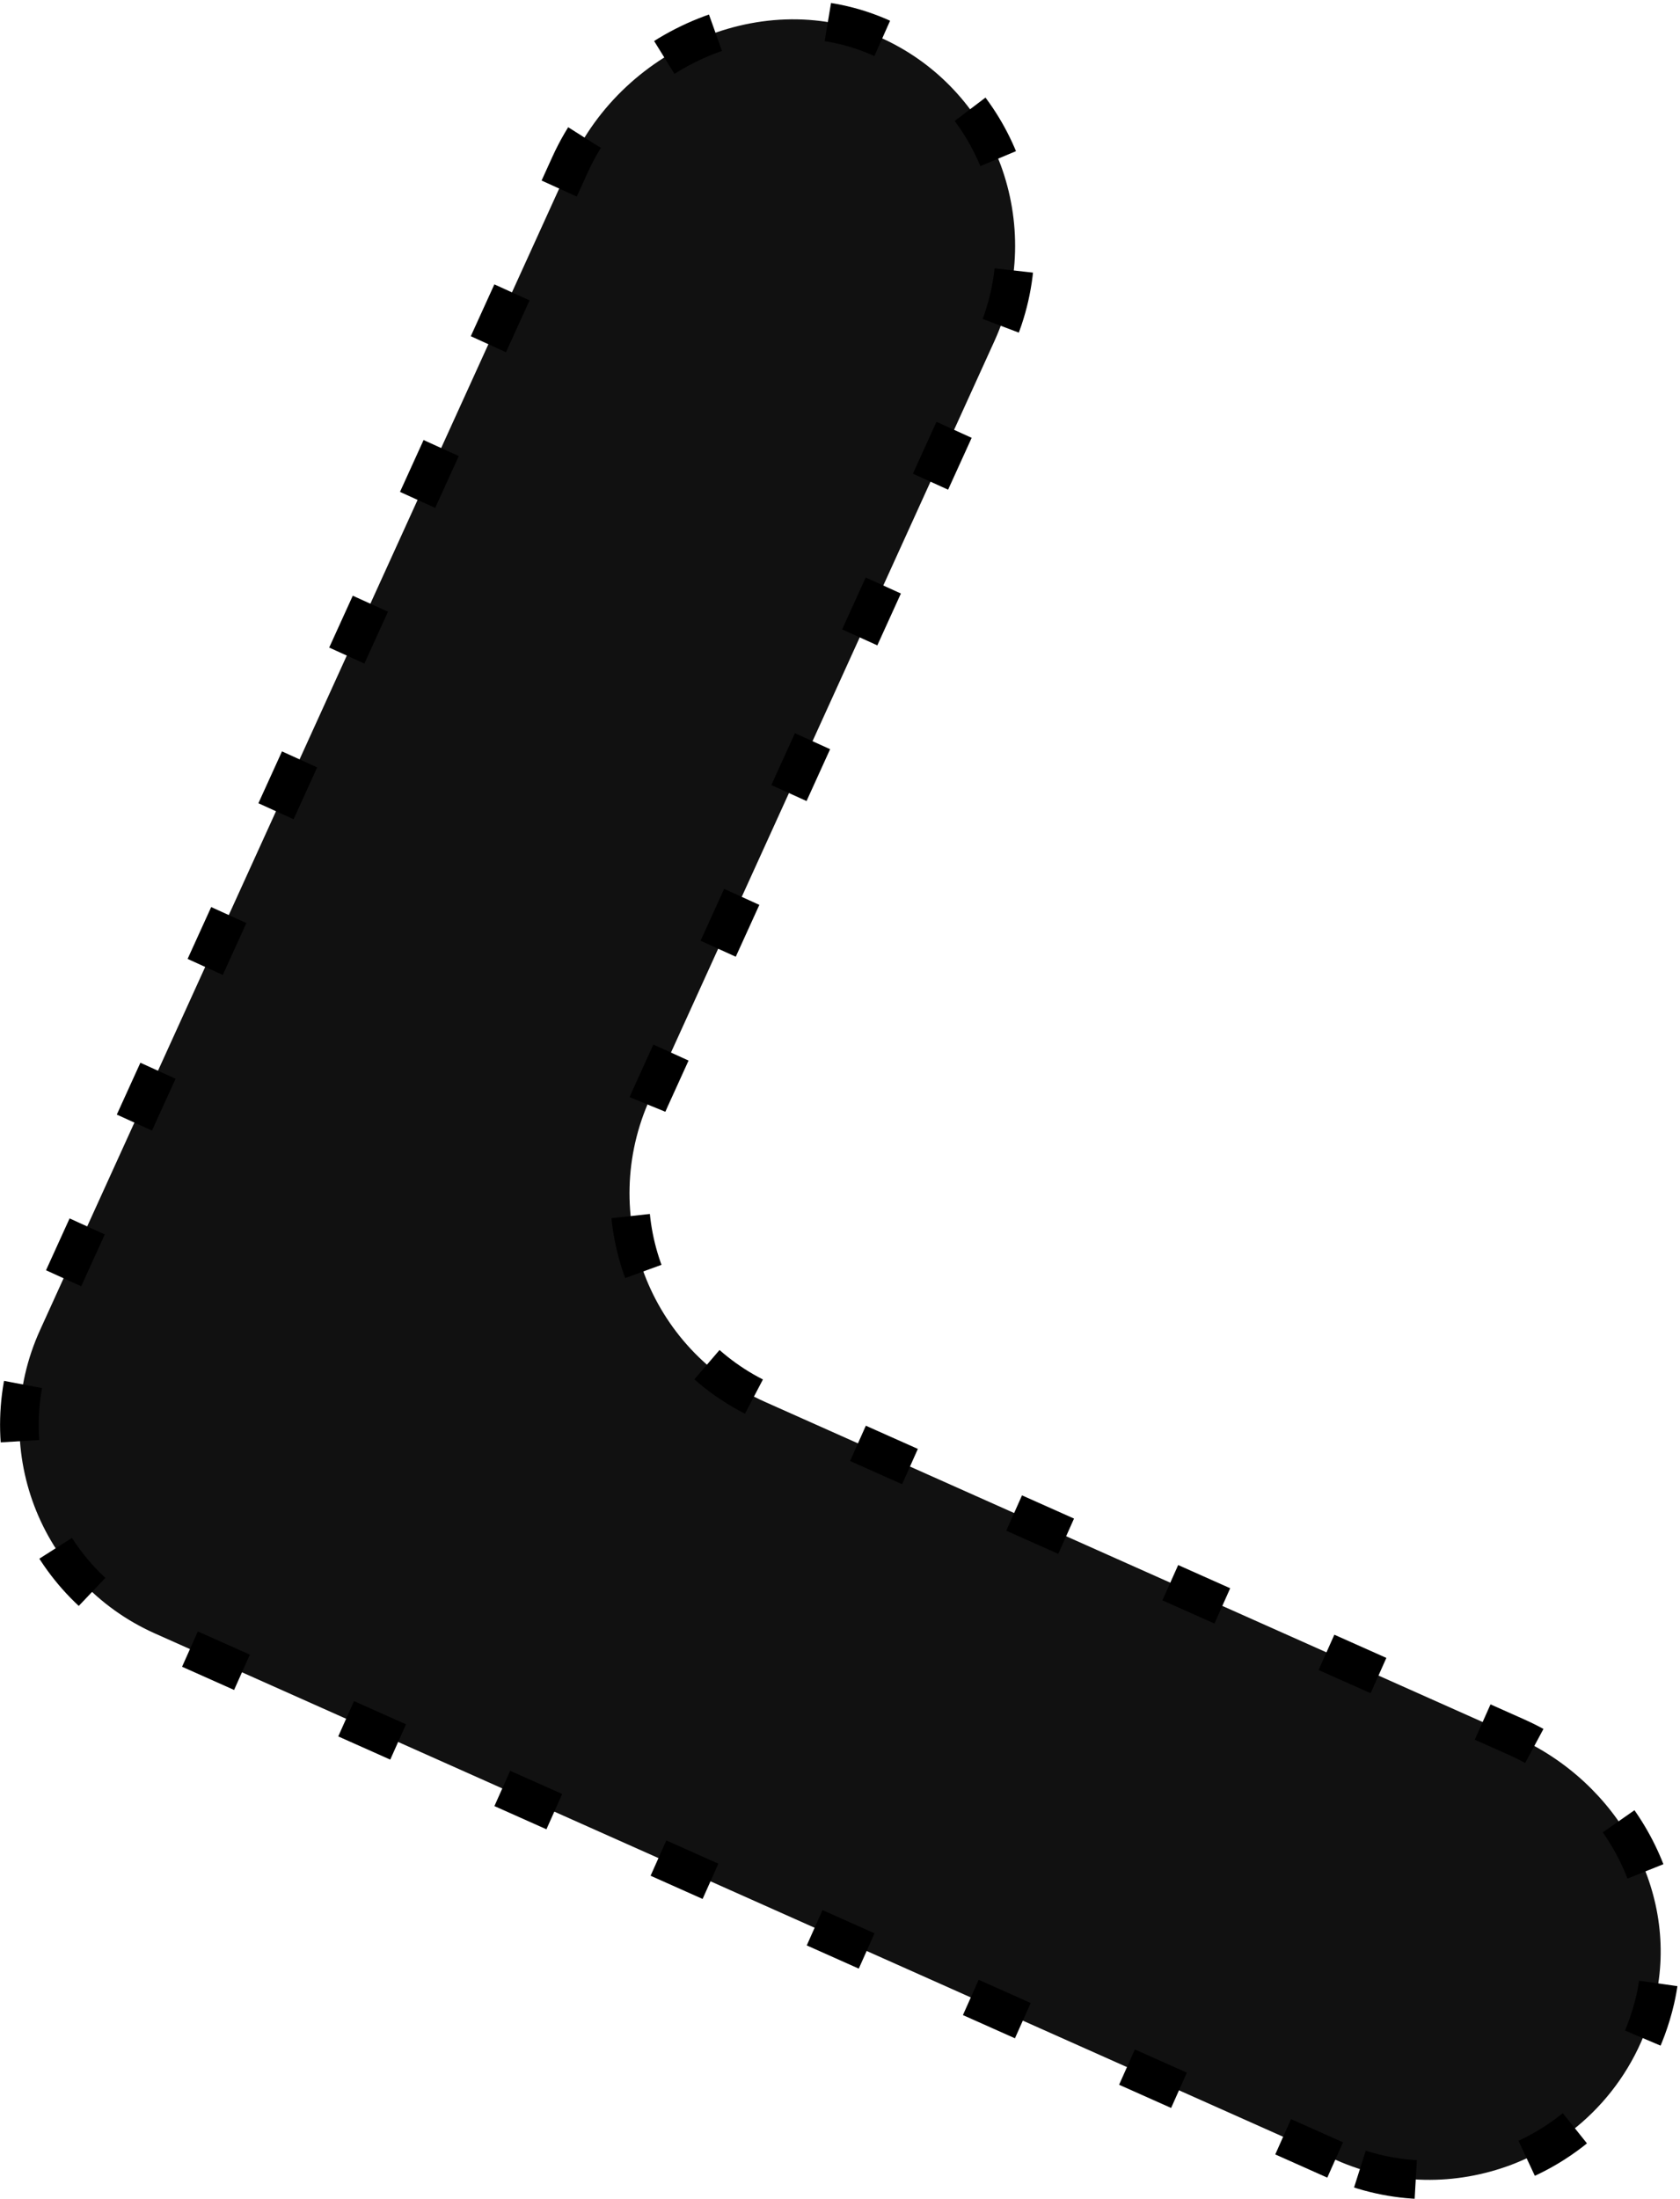 <?xml version="1.0" encoding="UTF-8"?>
<svg id="Capa_1" data-name="Capa 1" xmlns="http://www.w3.org/2000/svg" xmlns:xlink="http://www.w3.org/1999/xlink" viewBox="0 0 130.37 170.65">
  <defs>
    <style>
      .cls-1 {
        fill: #111;
        stroke: url(#Degradado_sin_nombre);
        stroke-dasharray: 0 0 4.42 8.85;
        strokeLinecap: round;
        stroke-miterlimit: 10;
        stroke-width: 3px;
      }
    </style>
    <linearGradient id="Degradado_sin_nombre" data-name="Degradado sin nombre" x1="102.74" y1="92.59" x2="2.65" y2="54.83" gradientTransform="translate(0 171.69) scale(1 -1)" gradientUnits="userSpaceOnUse">
      <stop offset=".18" stopColor="#46e1fc"/>
      <stop offset=".62" stopColor="#e14696"/>
    </linearGradient>
  </defs>
  <path class="cls-1" d="m103.61,167.6L12.03,126.75c-9.01-4.02-13.01-14.56-8.92-23.55L44.23,12.79c4.22-9.29,15.61-14.1,24.76-9.56,4.12,2.05,7.13,5.54,8.66,9.56,1.58,4.28,1.56,9.18-.47,13.65l-26.73,58.79c-4.08,8.99-.09,19.53,8.92,23.55l58.31,26.01c7.86,3.51,12.69,11.98,10.77,20.35-1.44,6.25-5.85,10.81-11.16,12.83-4.27,1.61-9.14,1.64-13.66-.39h-.01Z"/>
</svg>